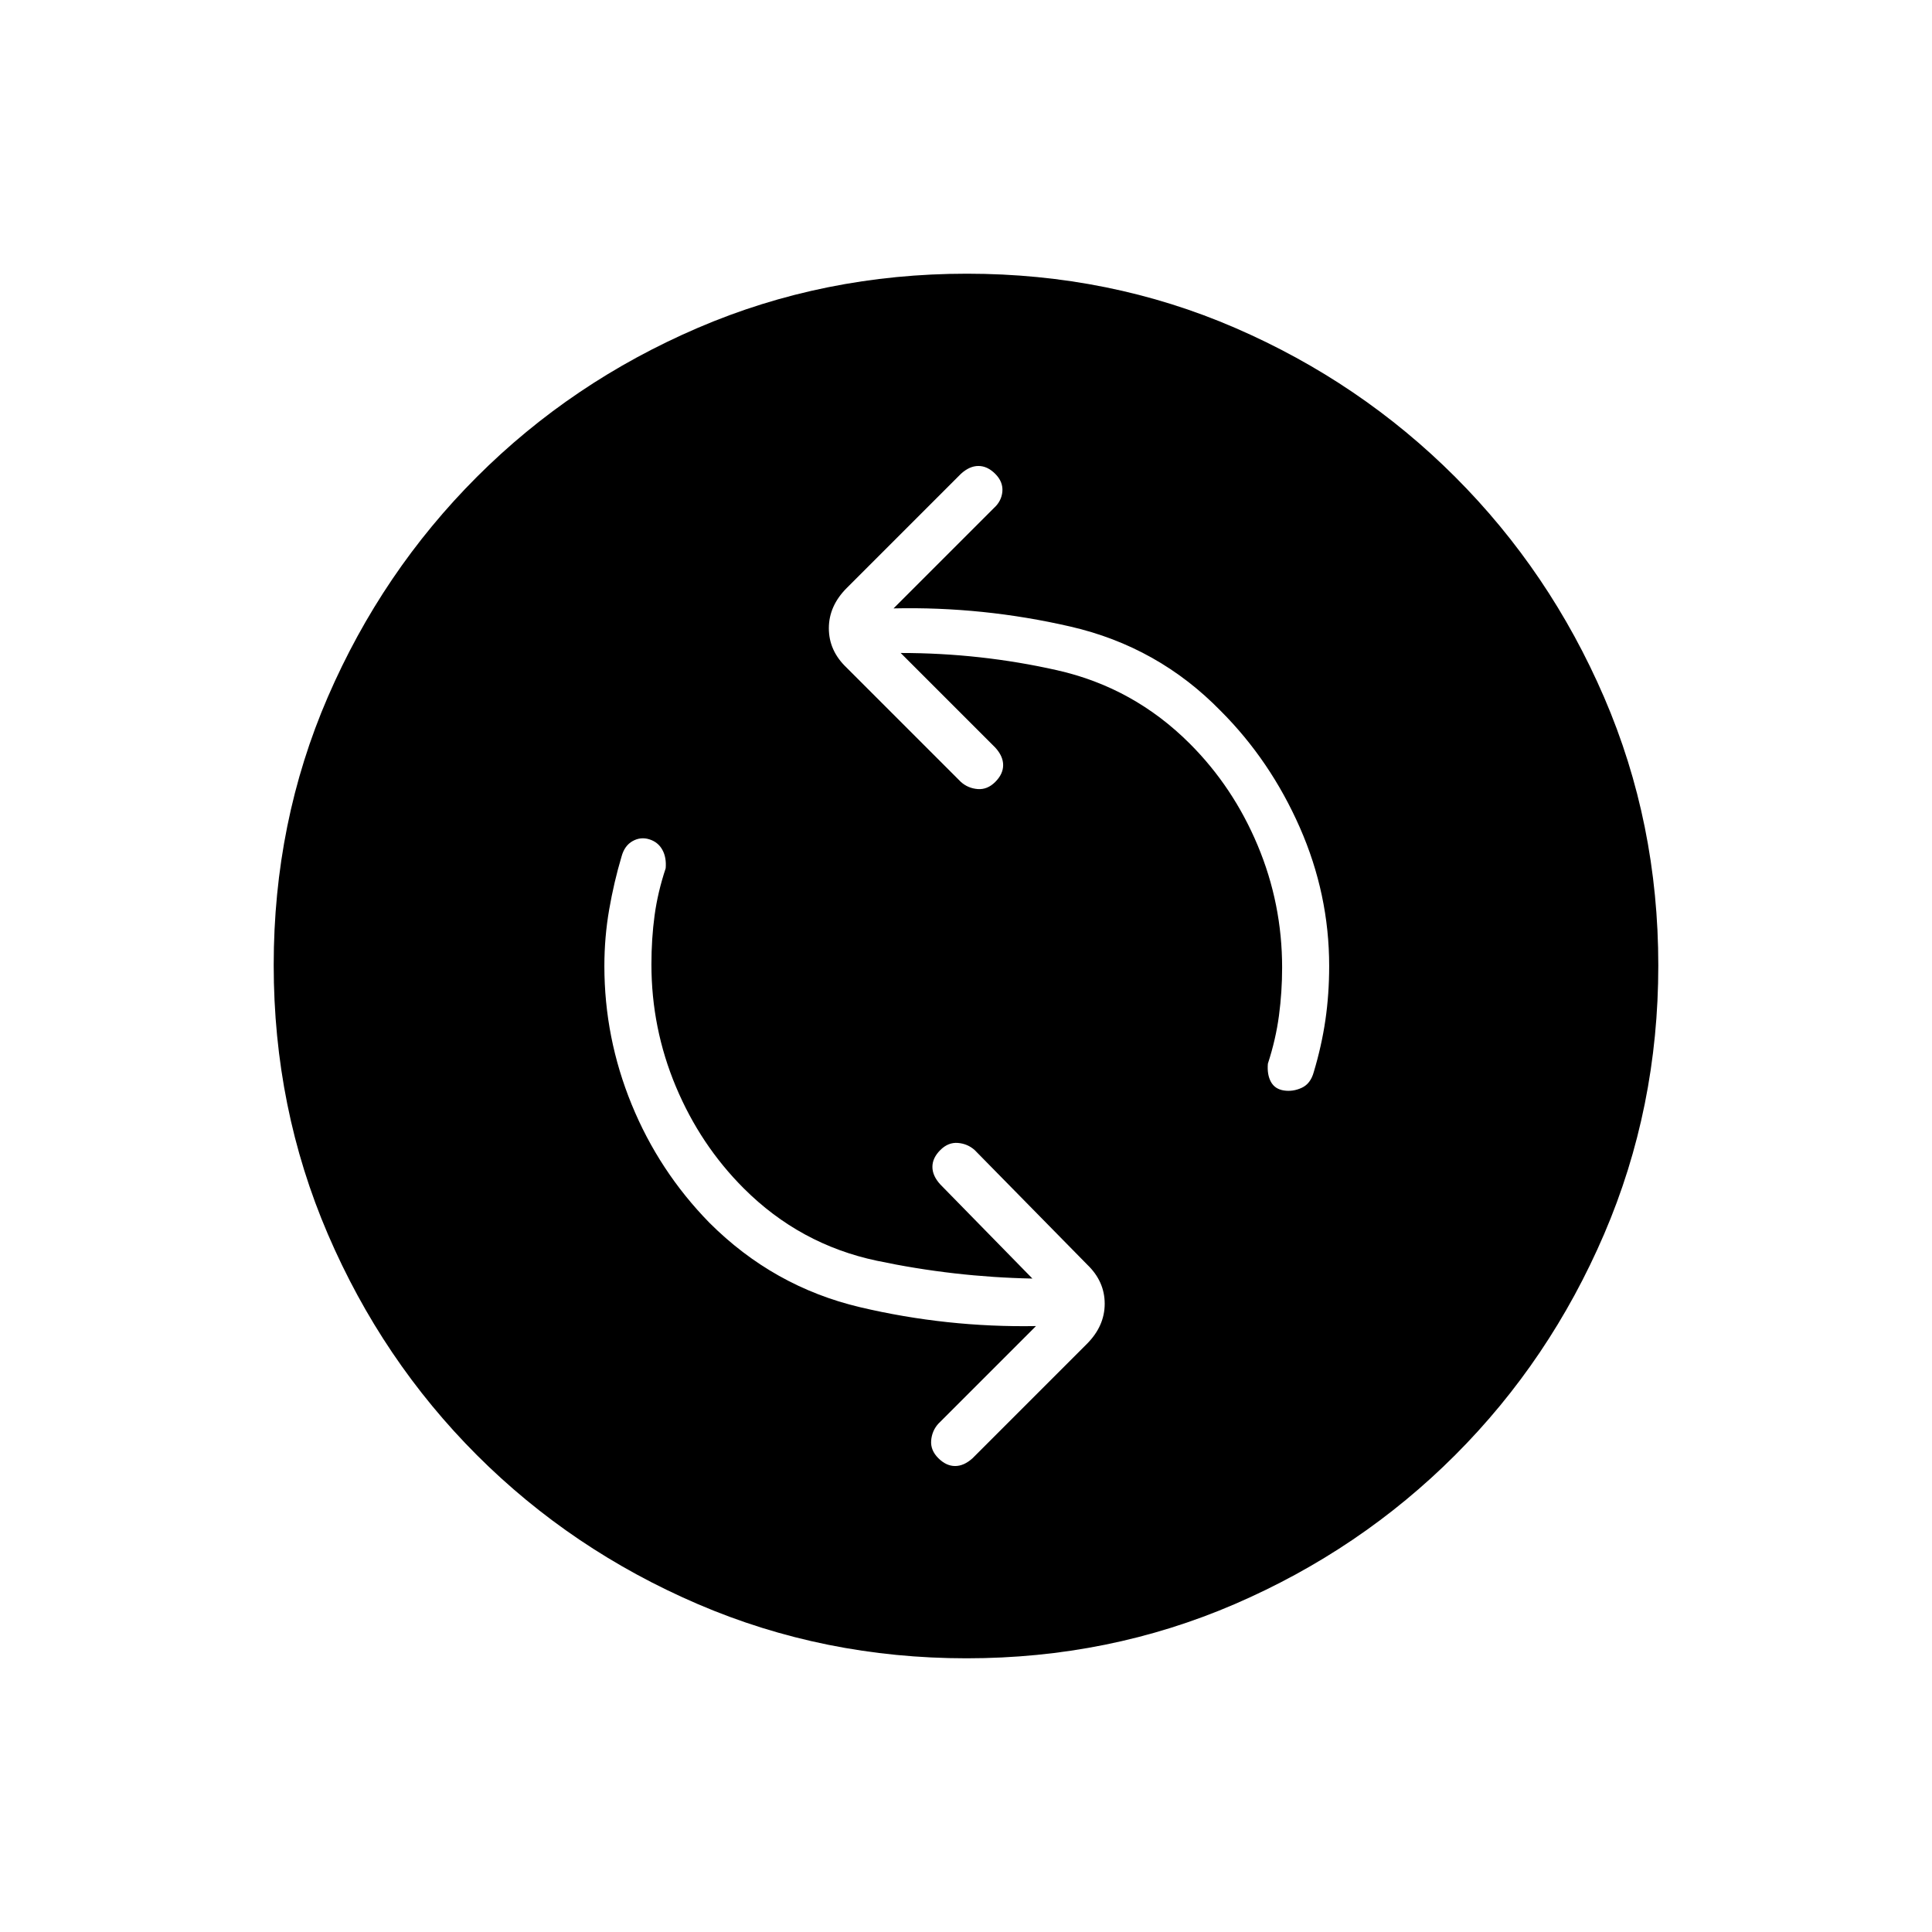 <svg xmlns="http://www.w3.org/2000/svg" height="20" viewBox="0 -960 960 960" width="20"><path d="M513-324.69q-39-.77-77.27-8.85-38.27-8.08-66.19-36-21.54-21.54-33.69-50.51-12.16-28.98-12.16-60.72 0-12.81 1.57-24.37t5.51-23.4q.46-5.38-1.66-9.21-2.11-3.82-6.44-5.19-4.36-1.37-8.37.9-4.01 2.26-5.47 7.7-3.75 12.57-6.14 26.32-2.38 13.76-2.38 28.02 0 35.69 13.56 68.8 13.55 33.11 38.59 58.74 31.85 31.84 74.89 42 43.03 10.15 87.42 9.38l-48.54 48.54q-3.15 3.52-3.54 8.34-.38 4.82 3.54 8.74t8.36 3.92q4.43 0 8.72-3.92l56.71-56.71q8.9-8.91 8.9-20.01 0-11.11-8.69-19.44l-55.92-56.92q-3.52-3.15-8.34-3.54-4.82-.38-8.74 3.54t-3.92 8.36q0 4.43 3.92 8.72L513-324.69Zm-65.46-310.85q39.7 0 77.73 8.58 38.04 8.58 65.96 36.5 21.54 21.54 33.69 50.51 12.16 28.98 12.16 60.72 0 12.08-1.57 23.88-1.57 11.81-5.51 23.89-.46 5.38 1.5 9 1.96 3.61 6.43 4.31 4.53.69 8.9-1.33 4.37-2.01 5.96-7.78 3.9-12.97 5.79-25.86 1.88-12.88 1.88-26.88 0-35.69-14.61-68.88-14.62-33.2-39.31-57.89-31.08-31.85-74.62-41.88-43.54-10.04-87.92-9.04l49.77-49.77q3.92-3.52 4.31-8.34.38-4.82-3.54-8.74t-8.36-3.92q-4.43 0-8.72 3.92l-56.71 56.71q-8.9 8.91-8.9 20.01 0 11.11 8.69 19.44l56.92 56.92q3.52 3.15 8.34 3.54 4.82.38 8.74-3.54t3.92-8.36q0-4.43-3.92-8.72l-47-47ZM480.28-136q-70.82 0-133.51-26.92-62.69-26.93-109.81-74.04-47.11-47.12-74.04-109.77Q136-409.38 136-480.46q0-71.08 26.92-133.27 26.93-62.19 74.04-109.31 47.12-47.11 109.77-74.04Q409.38-824 480.46-824q71.08 0 133.27 26.92 62.19 26.93 109.31 74.04 47.11 47.12 74.04 109.53Q824-551.09 824-480.28q0 70.82-26.92 133.51-26.93 62.69-74.04 109.81-47.12 47.11-109.53 74.04Q551.09-136 480.28-136Z"/></svg>